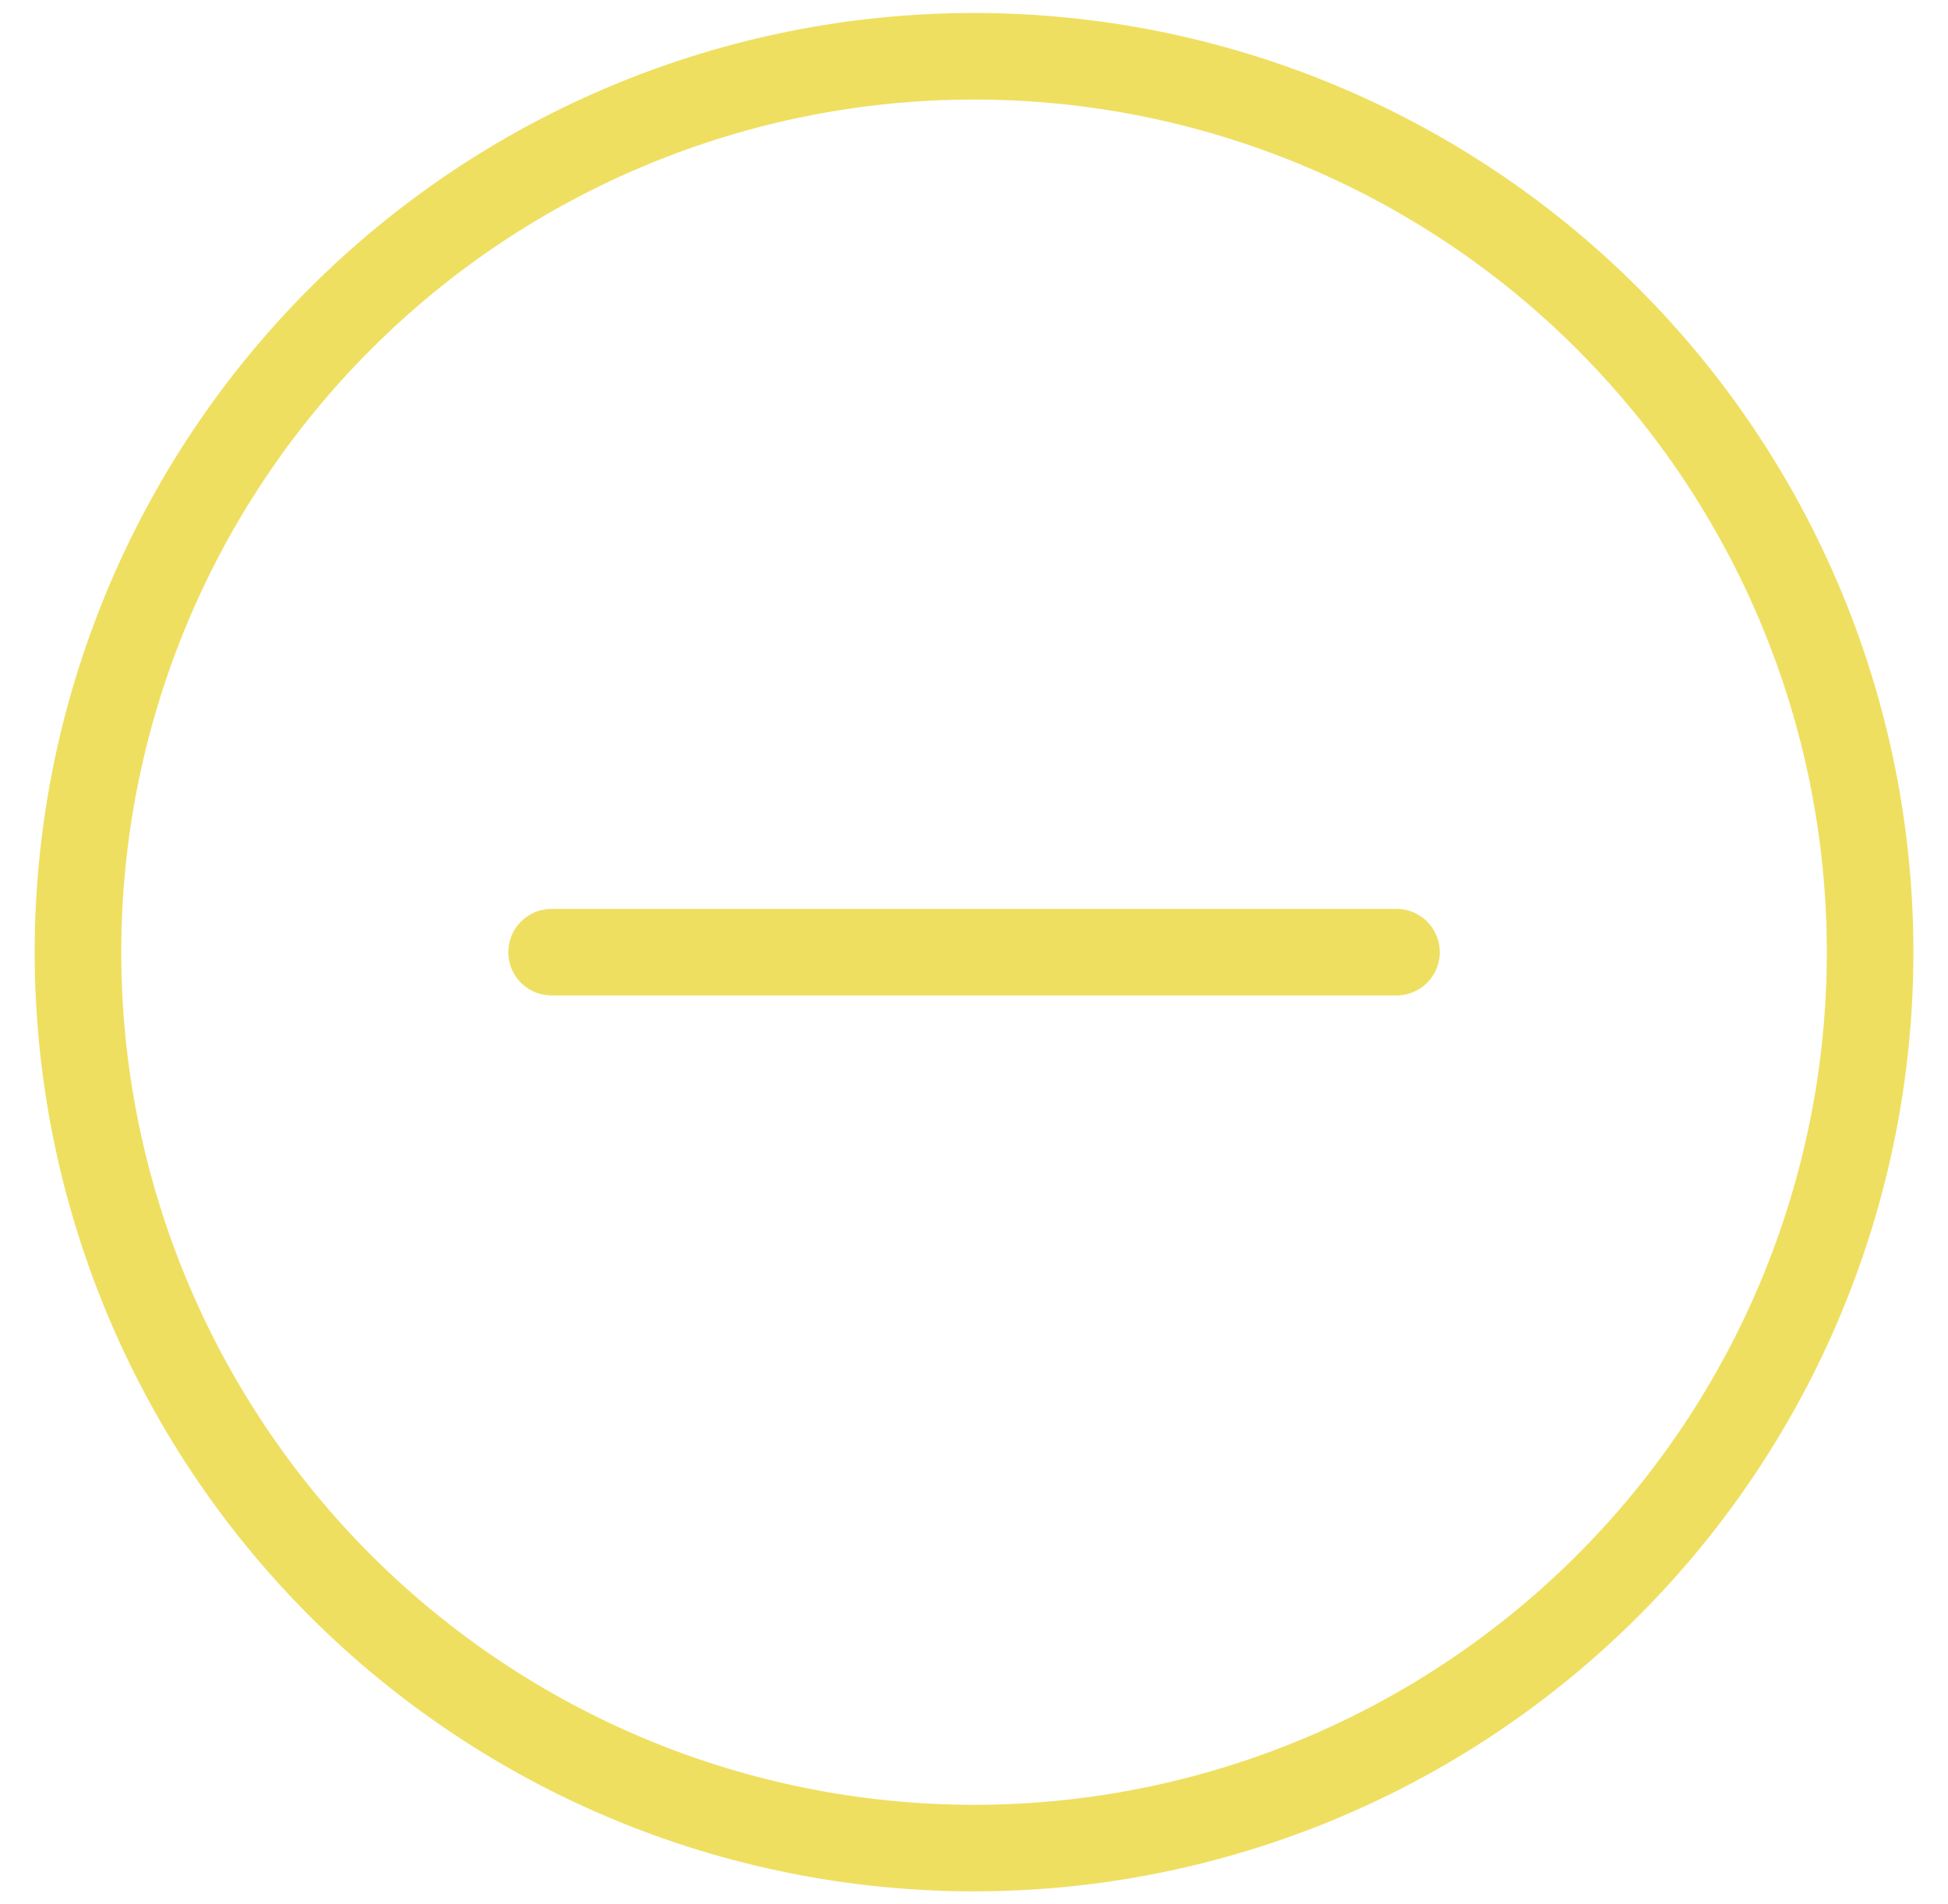 <svg width="45" height="44" viewBox="0 0 45 44" fill="none" xmlns="http://www.w3.org/2000/svg">
<path d="M12.742 22H32.26M43.201 22C43.201 27.49 41.02 32.755 37.138 36.637C33.256 40.519 27.991 42.7 22.501 42.7C17.011 42.7 11.746 40.519 7.864 36.637C3.982 32.755 1.801 27.49 1.801 22C1.801 16.51 3.982 11.245 7.864 7.363C11.746 3.481 17.011 1.3 22.501 1.3C27.991 1.3 33.256 3.481 37.138 7.363C41.02 11.245 43.201 16.51 43.201 22Z" stroke="#efdf61" stroke-width="2" stroke-linecap="round" stroke-linejoin="round"/>
</svg>

